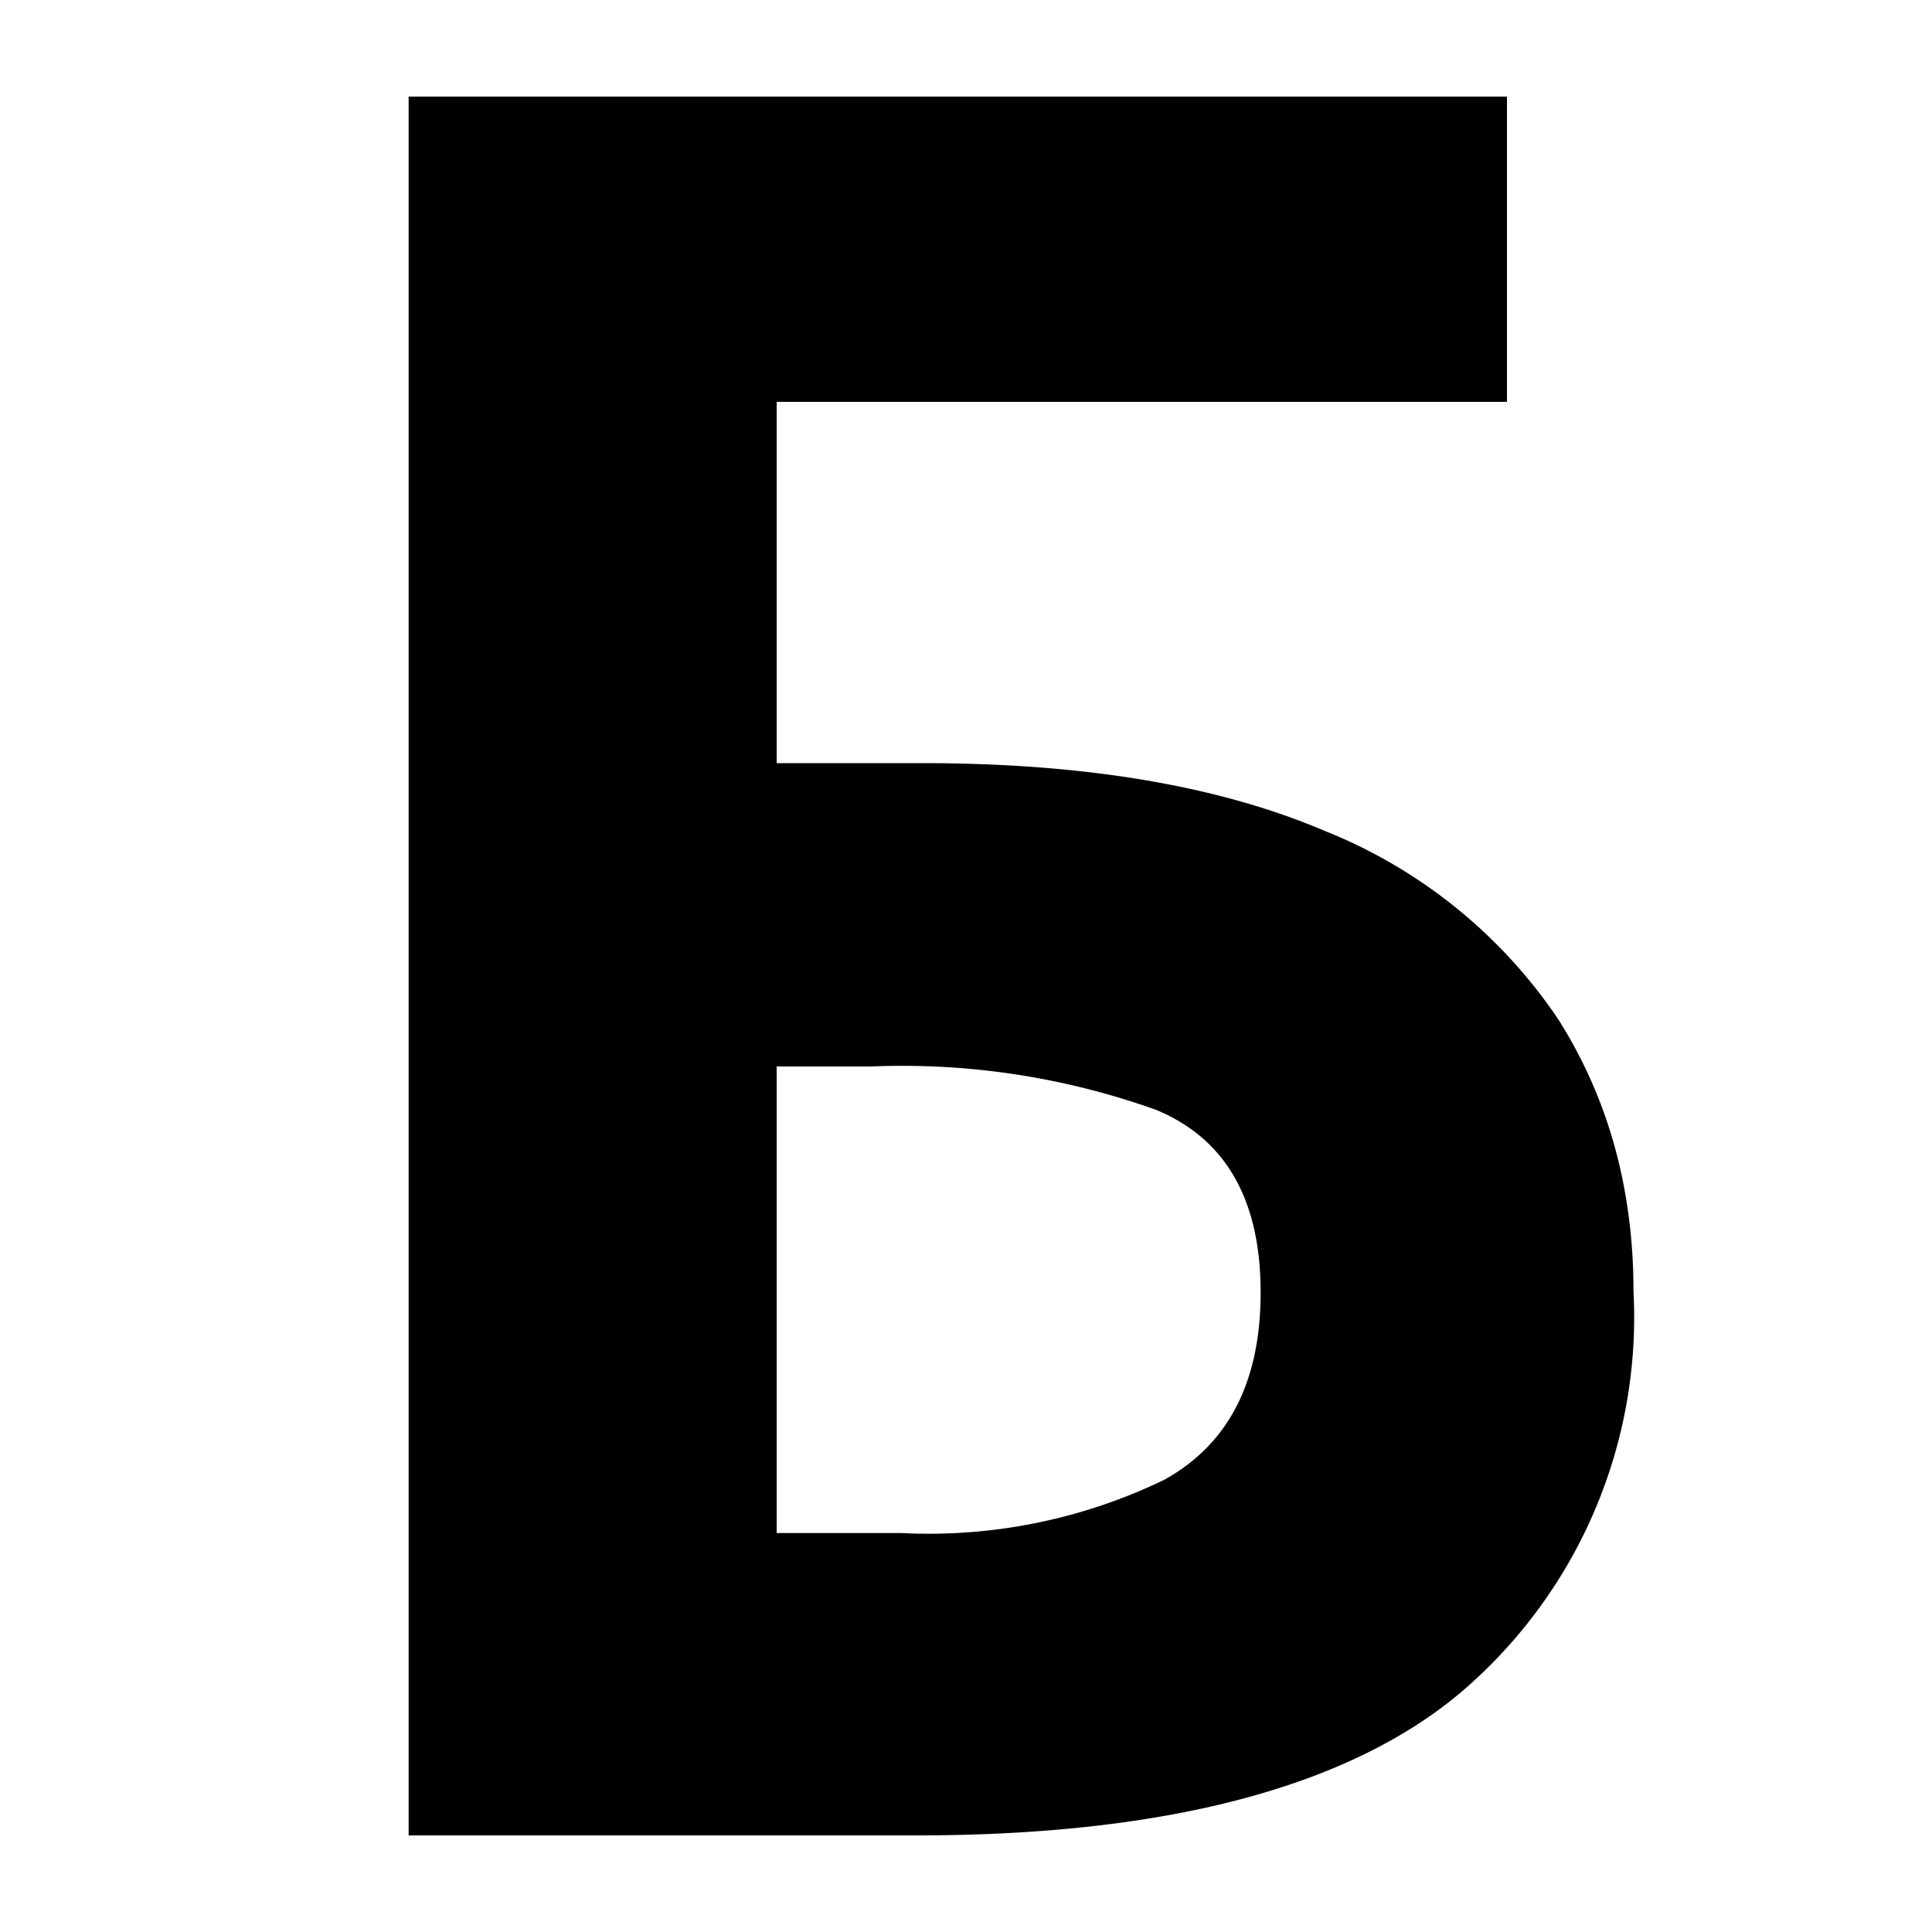 <?xml version="1.0" encoding="UTF-8"?><svg xmlns="http://www.w3.org/2000/svg" width="20" height="20" viewBox="0 0 20 20"><title>italic</title><path d="M4.23 19V1H15.6v3.16H8.04V7.9h1.51c1.7 0 3.08.24 4.16.7a5.27 5.27 0 012.42 1.95c.52.82.78 1.76.78 2.82a5.1 5.1 0 01-1.8 4.16C13.95 18.5 12.07 19 9.49 19H4.22zm5.1-3.13a5.6 5.6 0 002.72-.55c.67-.37 1-1.02 1-1.94 0-.96-.36-1.59-1.08-1.89a7.8 7.8 0 00-2.95-.45h-.98v4.83h1.28z"/></svg>